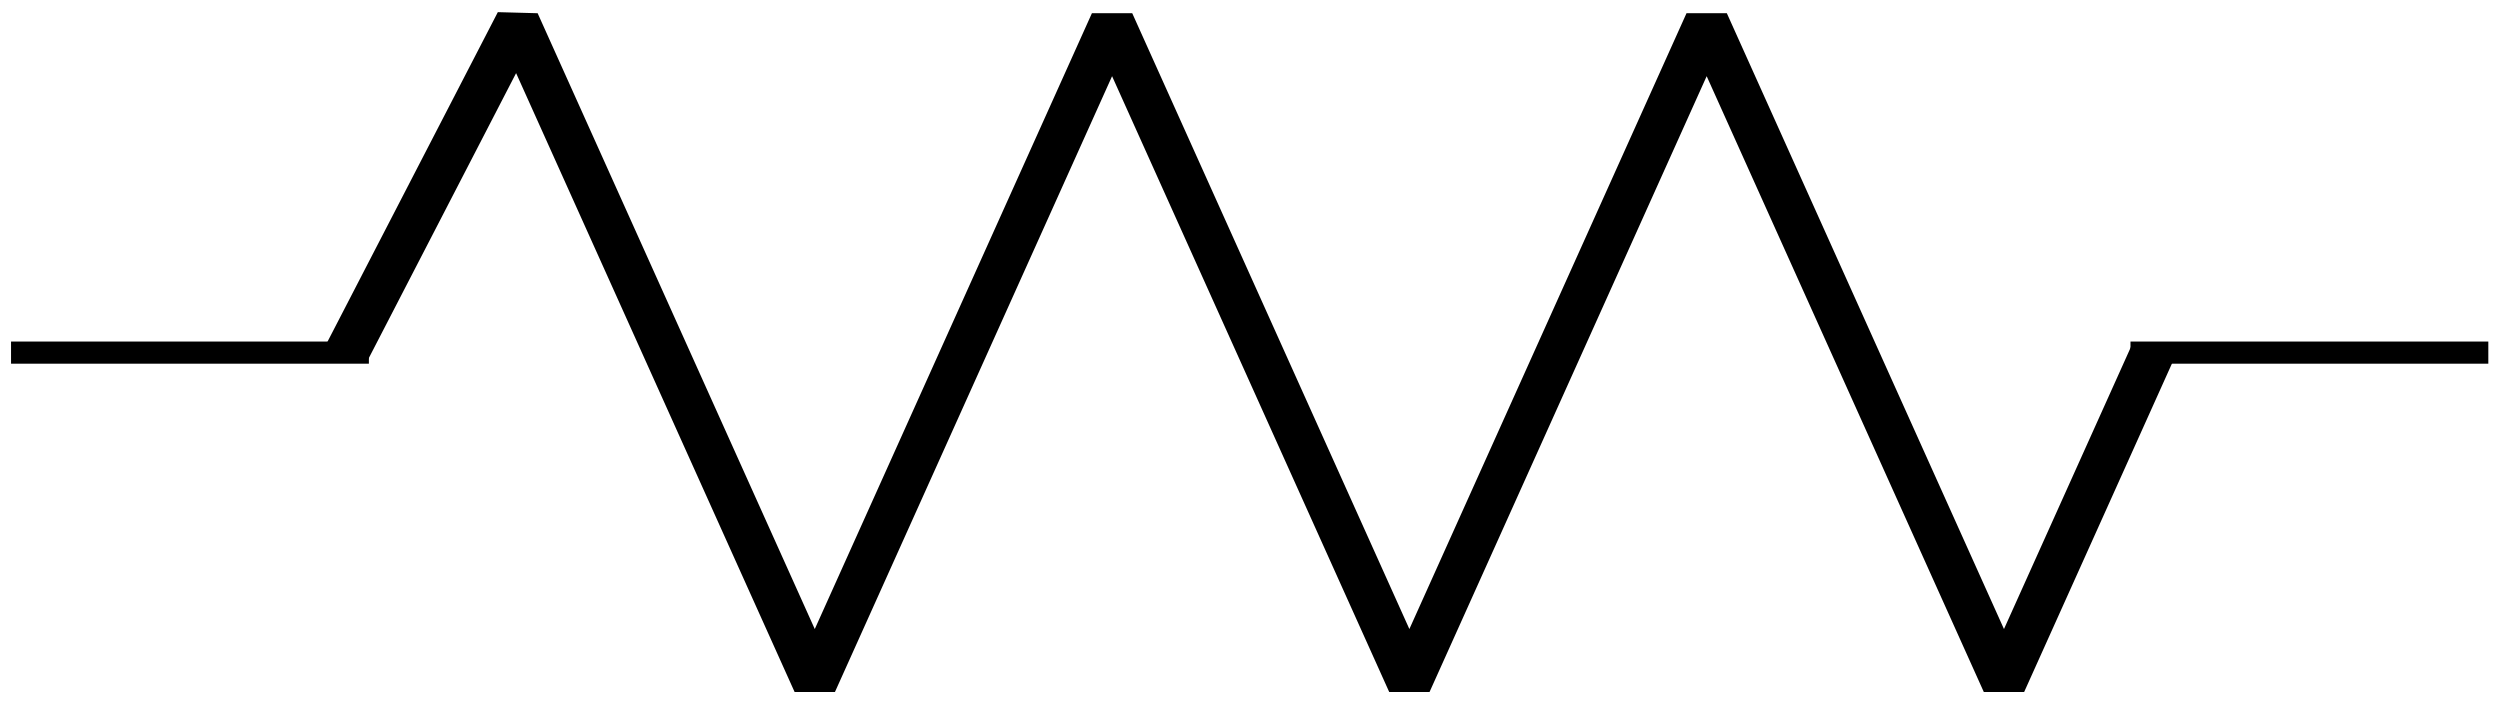 <?xml version="1.0" encoding="UTF-8" standalone="no"?>
<!-- Created with Inkscape (http://www.inkscape.org/) -->

<svg
   xmlns:dc="http://purl.org/dc/elements/1.1/"
   xmlns:cc="http://creativecommons.org/ns#"
   xmlns:rdf="http://www.w3.org/1999/02/22-rdf-syntax-ns#"
   xmlns:svg="http://www.w3.org/2000/svg"
   xmlns="http://www.w3.org/2000/svg"
   xmlns:sodipodi="http://sodipodi.sourceforge.net/DTD/sodipodi-0.dtd"
   xmlns:inkscape="http://www.inkscape.org/namespaces/inkscape"
   version="1.1"
   id="svg46"
   xml:space="preserve"
   width="60.059"
   height="16.937"
   viewBox="0 0 60.059 16.937"
   sodipodi:docname="resistor.svg"
   inkscape:version="0.92.4 (5da689c313, 2019-01-14)"><defs
     id="defs50" /><sodipodi:namedview
     pagecolor="#ffffff"
     bordercolor="#666666"
     borderopacity="1"
     objecttolerance="10"
     gridtolerance="10"
     guidetolerance="10"
     inkscape:pageopacity="0"
     inkscape:pageshadow="2"
     inkscape:window-width="1920"
     inkscape:window-height="1001"
     id="namedview48"
     showgrid="false"
     inkscape:zoom="7.9825016"
     inkscape:cx="37.12949"
     inkscape:cy="4.2206171"
     inkscape:window-x="-9"
     inkscape:window-y="-9"
     inkscape:window-maximized="1"
     inkscape:current-layer="g54" /><g
     id="g54"
     inkscape:groupmode="layer"
     inkscape:label="resistor"
     transform="matrix(1.333,0,0,-1.333,0,16.937)"><g
       id="g56"
       transform="translate(0.199,6.351)"><g
         id="g58"><g
           id="g60"><path
             d="M 0,0 H 0.199 M 0,0 h 6.449 m 31.748,0 h 6.449 m -0.199,0 h 0.199"
             style="fill:none;stroke:#000000;stroke-width:0.399;stroke-linecap:butt;stroke-linejoin:miter;stroke-miterlimit:10;stroke-dasharray:none;stroke-opacity:1"
             id="path62"
             inkscape:connector-curvature="0" /><g
             id="g64" /><g
             id="g66" /><g
             id="g68"><path
               d="m 6.05,0 3.077,5.953 5.358,-11.906 5.358,11.906 5.358,-11.906 5.358,11.906 5.358,-11.906 L 38.596,0"
               style="fill:none;stroke:#000000;stroke-width:0.797;stroke-linecap:butt;stroke-linejoin:bevel;stroke-miterlimit:10;stroke-dasharray:none;stroke-opacity:1"
               id="path70"
               inkscape:connector-curvature="0" /><g
               id="g72"
               transform="translate(22.323)"><g
                 id="g74" /><g
                 id="g76"
                 transform="translate(-22.323)" /></g></g><g
             id="g78" /><g
             id="g80" /></g></g></g></g></svg>